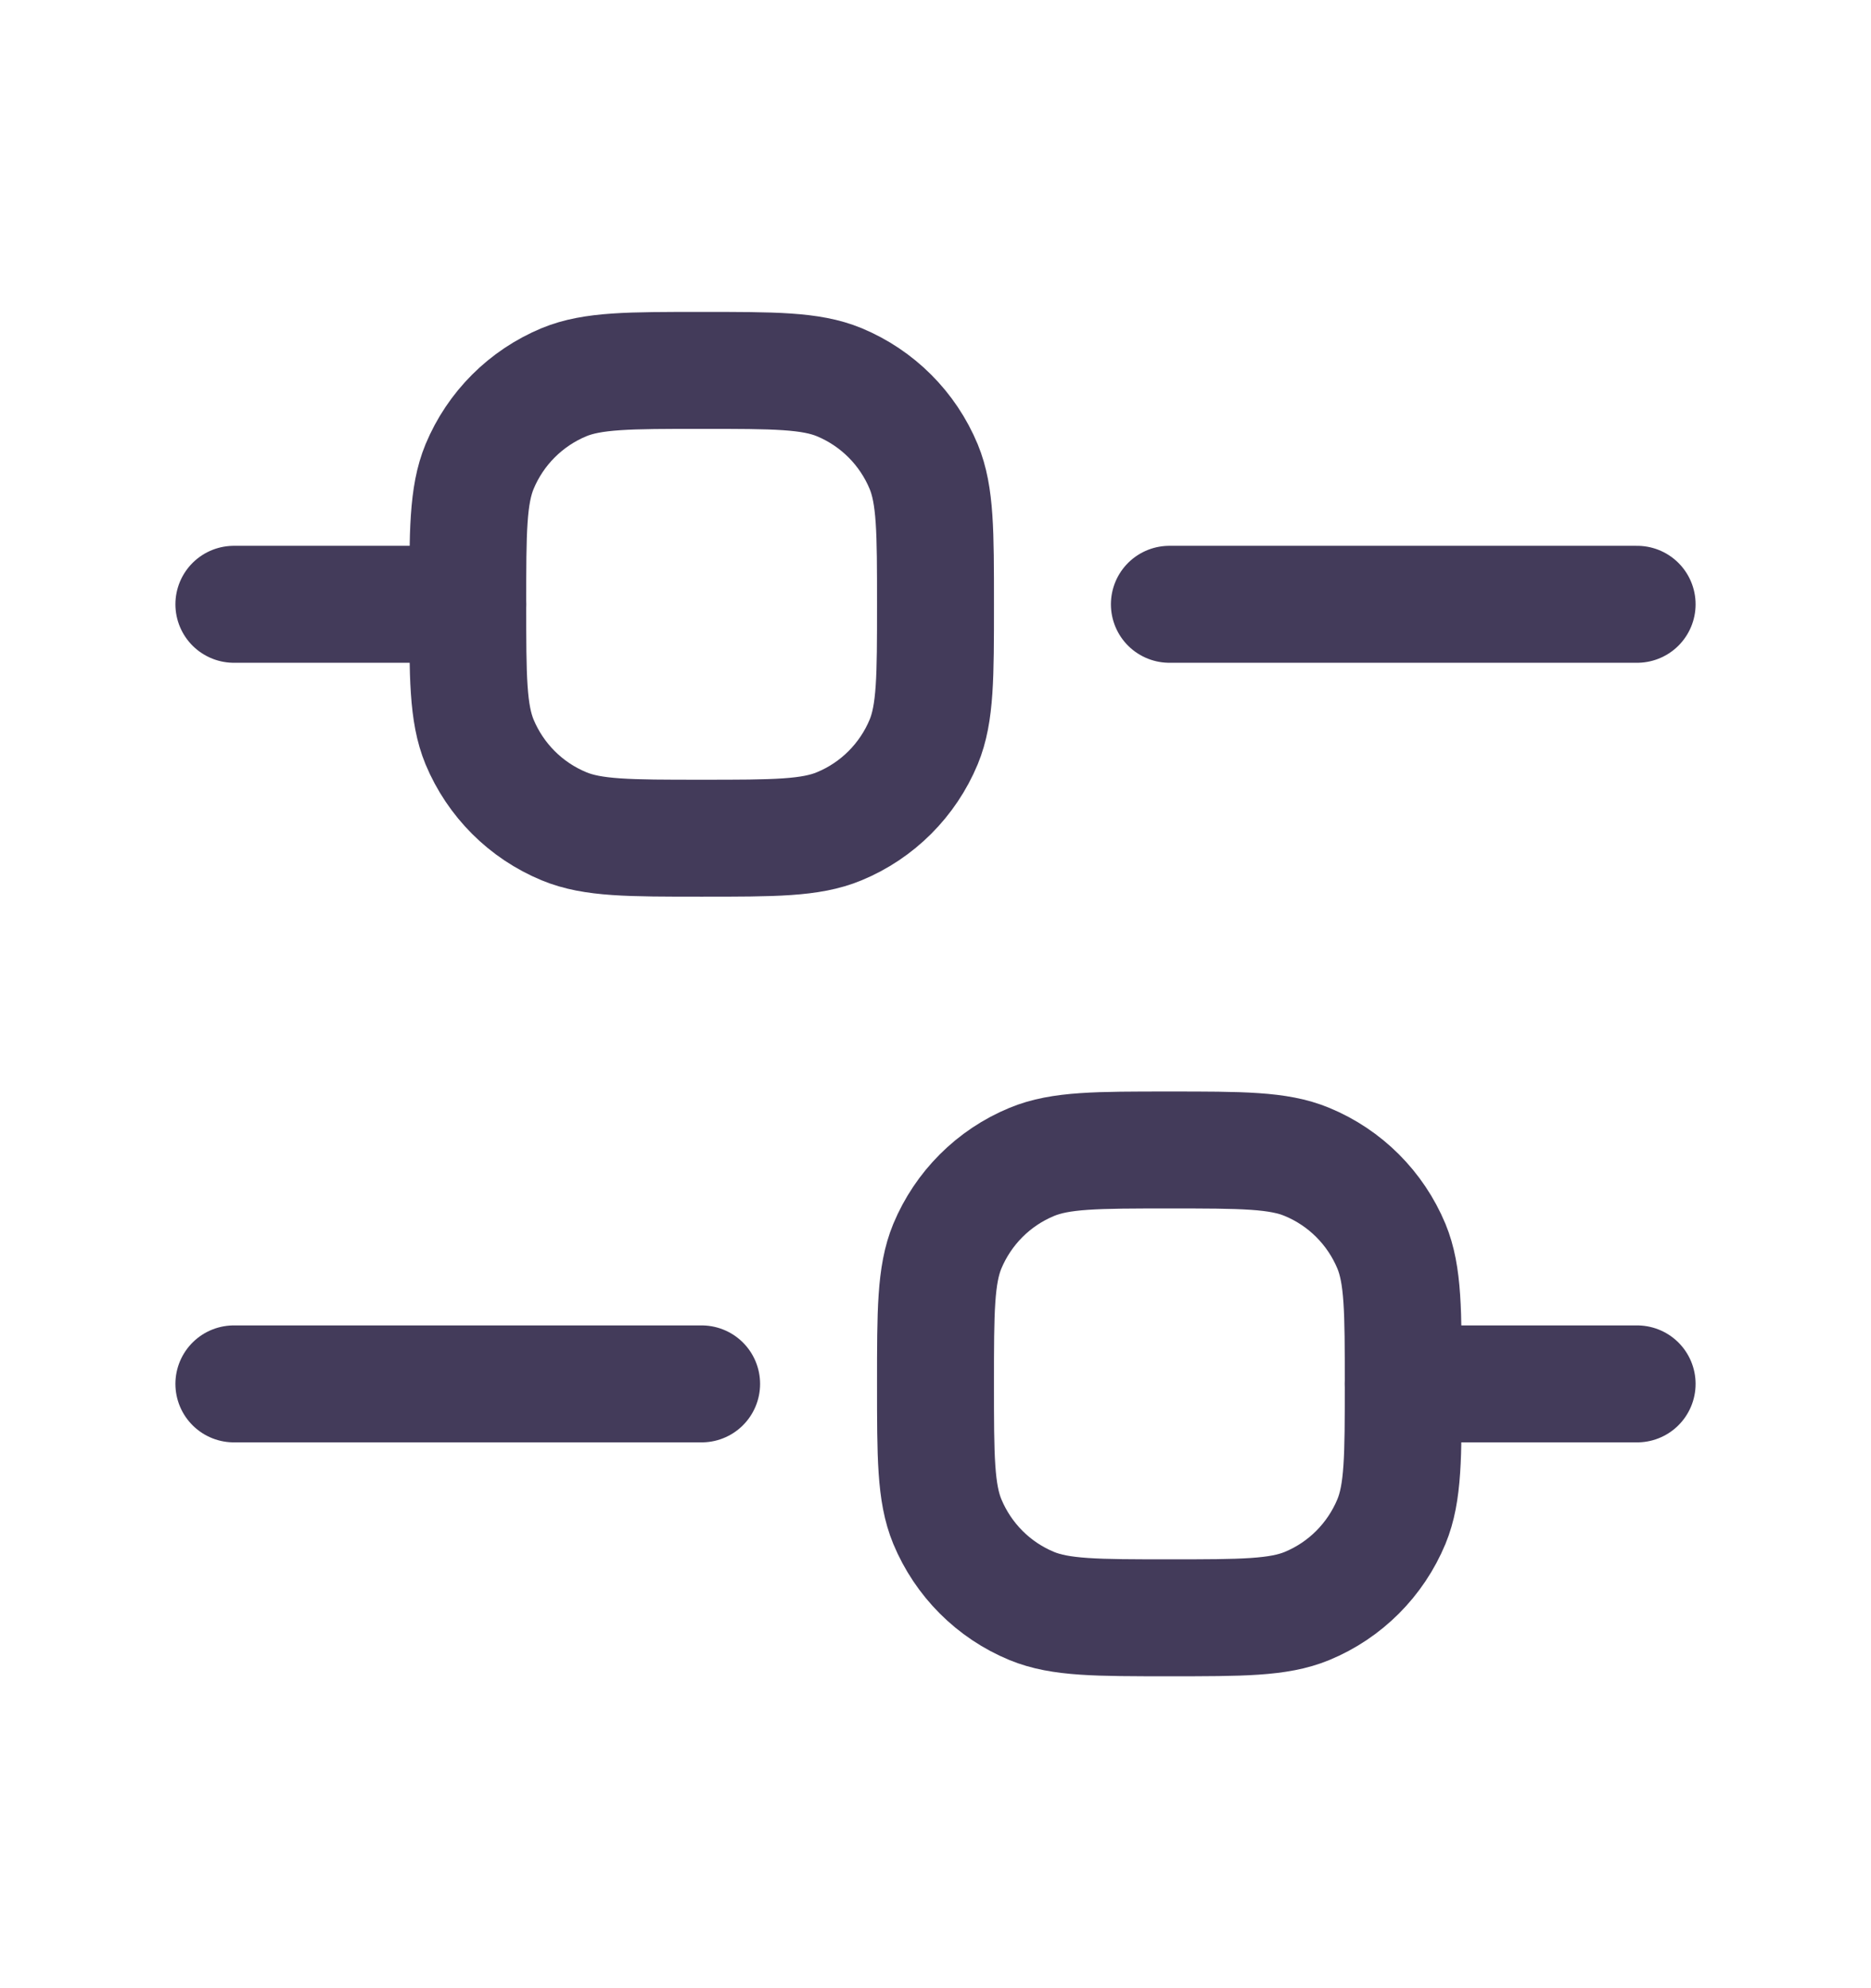 <svg width="16" height="17" viewBox="0 0 16 17" fill="none" xmlns="http://www.w3.org/2000/svg">
<path d="M2 5.167H4" stroke="#433B5A" stroke-linecap="round" stroke-linejoin="round"/>
<path d="M2 11.833H6" stroke="#433B5A" stroke-linecap="round" stroke-linejoin="round"/>
<path d="M12 11.833H14" stroke="#433B5A" stroke-linecap="round" stroke-linejoin="round"/>
<path d="M10 5.167H14" stroke="#433B5A" stroke-linecap="round" stroke-linejoin="round"/>
<path d="M4 5.167C4 4.545 4 4.235 4.101 3.99C4.237 3.663 4.496 3.404 4.823 3.268C5.068 3.167 5.379 3.167 6 3.167C6.621 3.167 6.932 3.167 7.177 3.268C7.504 3.404 7.763 3.663 7.899 3.99C8 4.235 8 4.545 8 5.167C8 5.788 8 6.099 7.899 6.344C7.763 6.67 7.504 6.93 7.177 7.065C6.932 7.167 6.621 7.167 6 7.167C5.379 7.167 5.068 7.167 4.823 7.065C4.496 6.93 4.237 6.67 4.101 6.344C4 6.099 4 5.788 4 5.167Z" stroke="#433B5A"/>
<path d="M8 11.833C8 11.212 8 10.901 8.101 10.656C8.237 10.33 8.496 10.07 8.823 9.935C9.068 9.833 9.379 9.833 10 9.833C10.621 9.833 10.932 9.833 11.177 9.935C11.504 10.07 11.763 10.33 11.899 10.656C12 10.901 12 11.212 12 11.833C12 12.455 12 12.765 11.899 13.01C11.763 13.337 11.504 13.597 11.177 13.732C10.932 13.833 10.621 13.833 10 13.833C9.379 13.833 9.068 13.833 8.823 13.732C8.496 13.597 8.237 13.337 8.101 13.01C8 12.765 8 12.455 8 11.833Z" stroke="#433B5A"/>
</svg>
